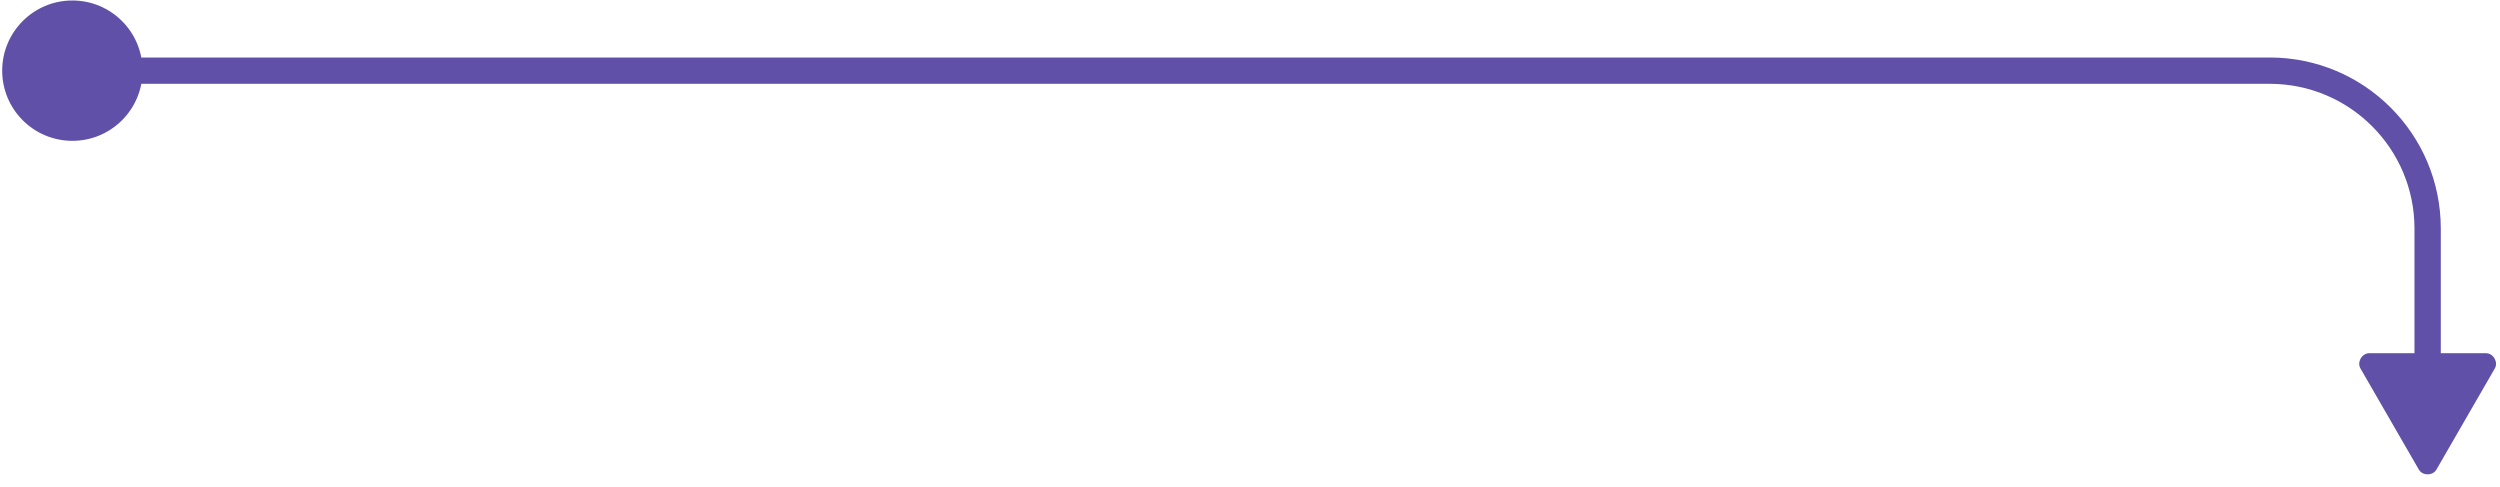 <svg width="380" height="74" viewBox="0 0 380 74" fill="none" xmlns="http://www.w3.org/2000/svg">
<path d="M360.12 53.69C359.015 53.69 358.234 55.043 358.786 55.999L367.667 71.381C368.219 72.337 369.781 72.337 370.333 71.381L379.214 55.999C379.766 55.043 378.985 53.69 377.88 53.69H360.12ZM0.333 10.74C0.333 16.631 5.109 21.407 11 21.407C16.891 21.407 21.667 16.631 21.667 10.74C21.667 4.849 16.891 0.074 11 0.074C5.109 0.074 0.333 4.849 0.333 10.74ZM369 55.69H371V34.74H369H367V55.69H369ZM345 10.74V8.74H11V10.74V12.74H345V10.74ZM369 34.74H371C371 20.381 359.36 8.74 345 8.74V10.74V12.74C357.15 12.74 367 22.59 367 34.74H369Z" fill="#6050A7"/>
</svg>

